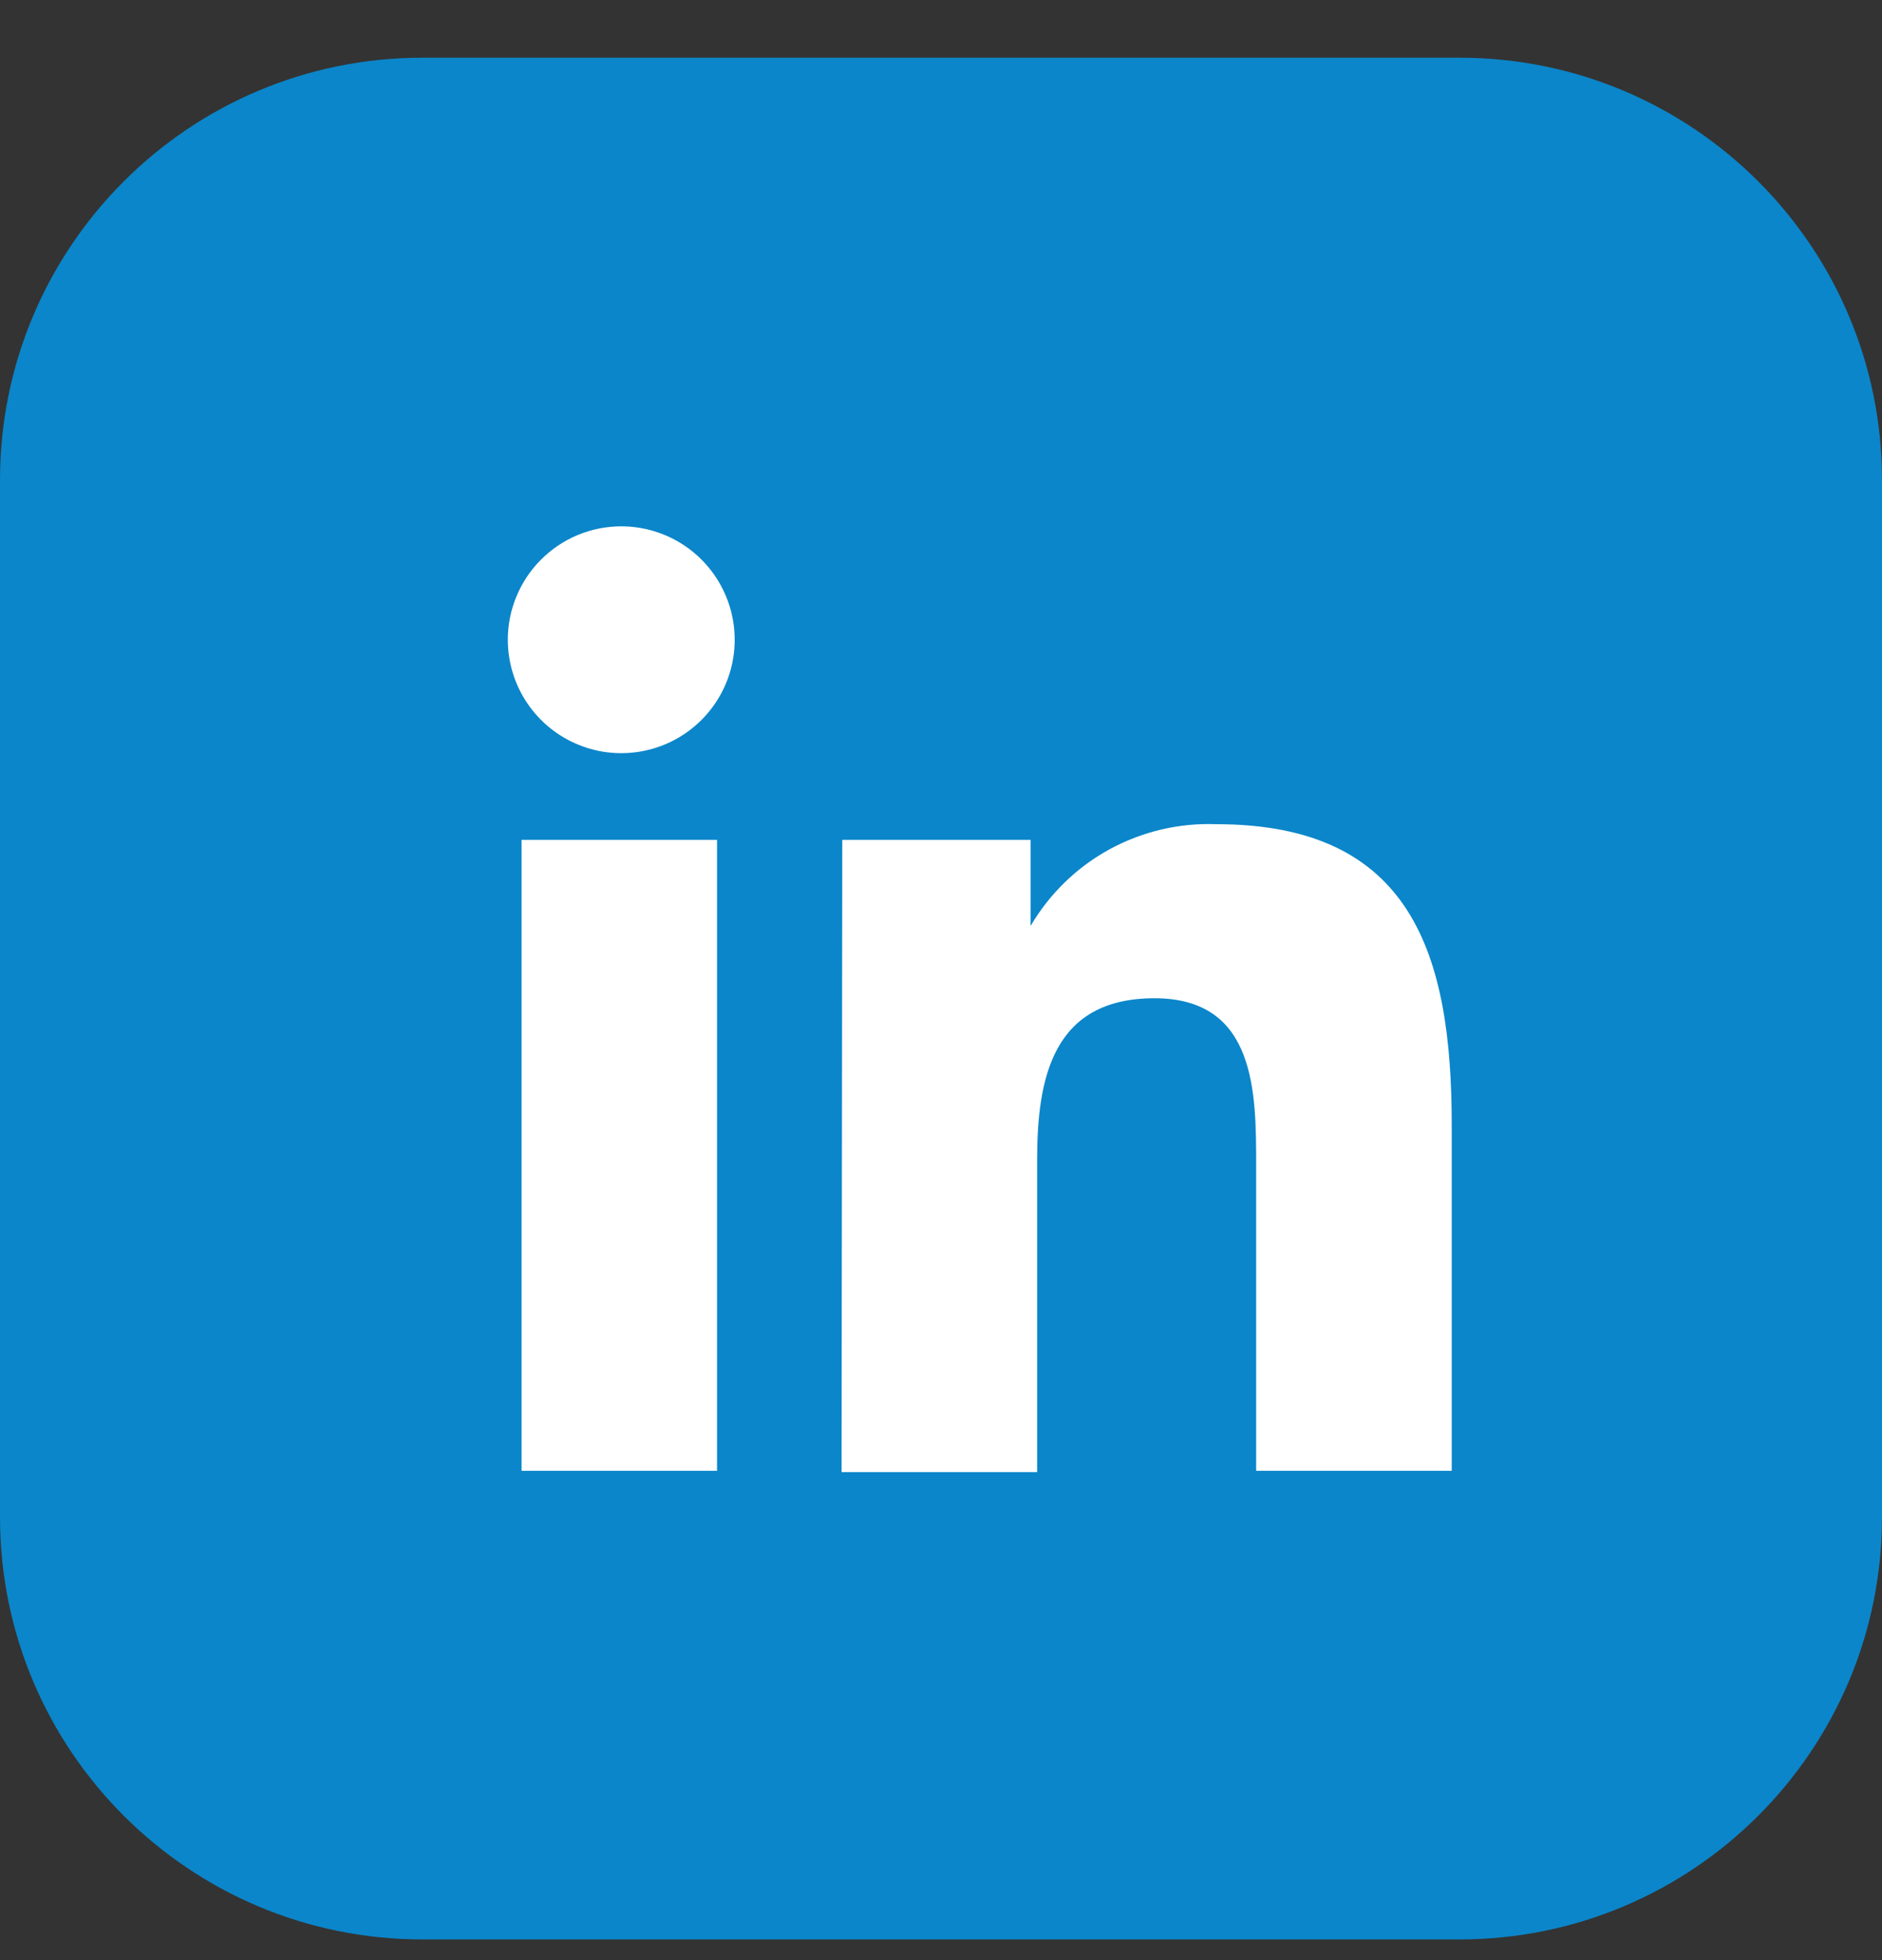 <svg width="24" height="25" viewBox="0 0 24 25" fill="none" xmlns="http://www.w3.org/2000/svg">
<rect x="0" y="0" width="24" height="25" fill="#333333" stroke="none"/>
<g clip-path="url(#clip0_149_8836)">
<path d="M18.613 0.736H5.387C2.412 0.736 0 3.148 0 6.123V19.349C0 22.324 2.412 24.736 5.387 24.736H18.613C21.588 24.736 24 22.324 24 19.349V6.123C24 3.148 21.588 0.736 18.613 0.736Z" fill="#0B86CA"/>
<path d="M6.651 10.712H9.144V18.759H6.651V10.712ZM7.922 6.713C8.208 6.713 8.488 6.798 8.725 6.956C8.963 7.115 9.148 7.34 9.258 7.604C9.368 7.868 9.397 8.159 9.342 8.439C9.287 8.719 9.15 8.977 8.948 9.18C8.747 9.382 8.49 9.521 8.21 9.577C7.93 9.634 7.639 9.607 7.375 9.498C7.11 9.39 6.884 9.206 6.724 8.969C6.564 8.733 6.478 8.454 6.476 8.168C6.475 7.977 6.511 7.788 6.584 7.612C6.656 7.436 6.762 7.275 6.897 7.14C7.031 7.005 7.191 6.897 7.367 6.824C7.543 6.751 7.732 6.713 7.922 6.713Z" fill="white"/>
<path d="M10.741 10.712H13.143V11.809C13.384 11.399 13.731 11.061 14.148 10.833C14.566 10.605 15.037 10.494 15.512 10.512C18.006 10.512 18.513 12.175 18.513 14.345V18.759H16.019V14.868C16.019 13.937 16.019 12.732 14.723 12.732C13.426 12.732 13.226 13.746 13.226 14.794V18.776H10.732L10.741 10.712Z" fill="white"/>
</g>
<defs>
<clipPath id="clip0_149_8836">
<rect width="24" height="24" fill="white" transform="translate(0 0.736)"/>
</clipPath>
</defs>
</svg>
